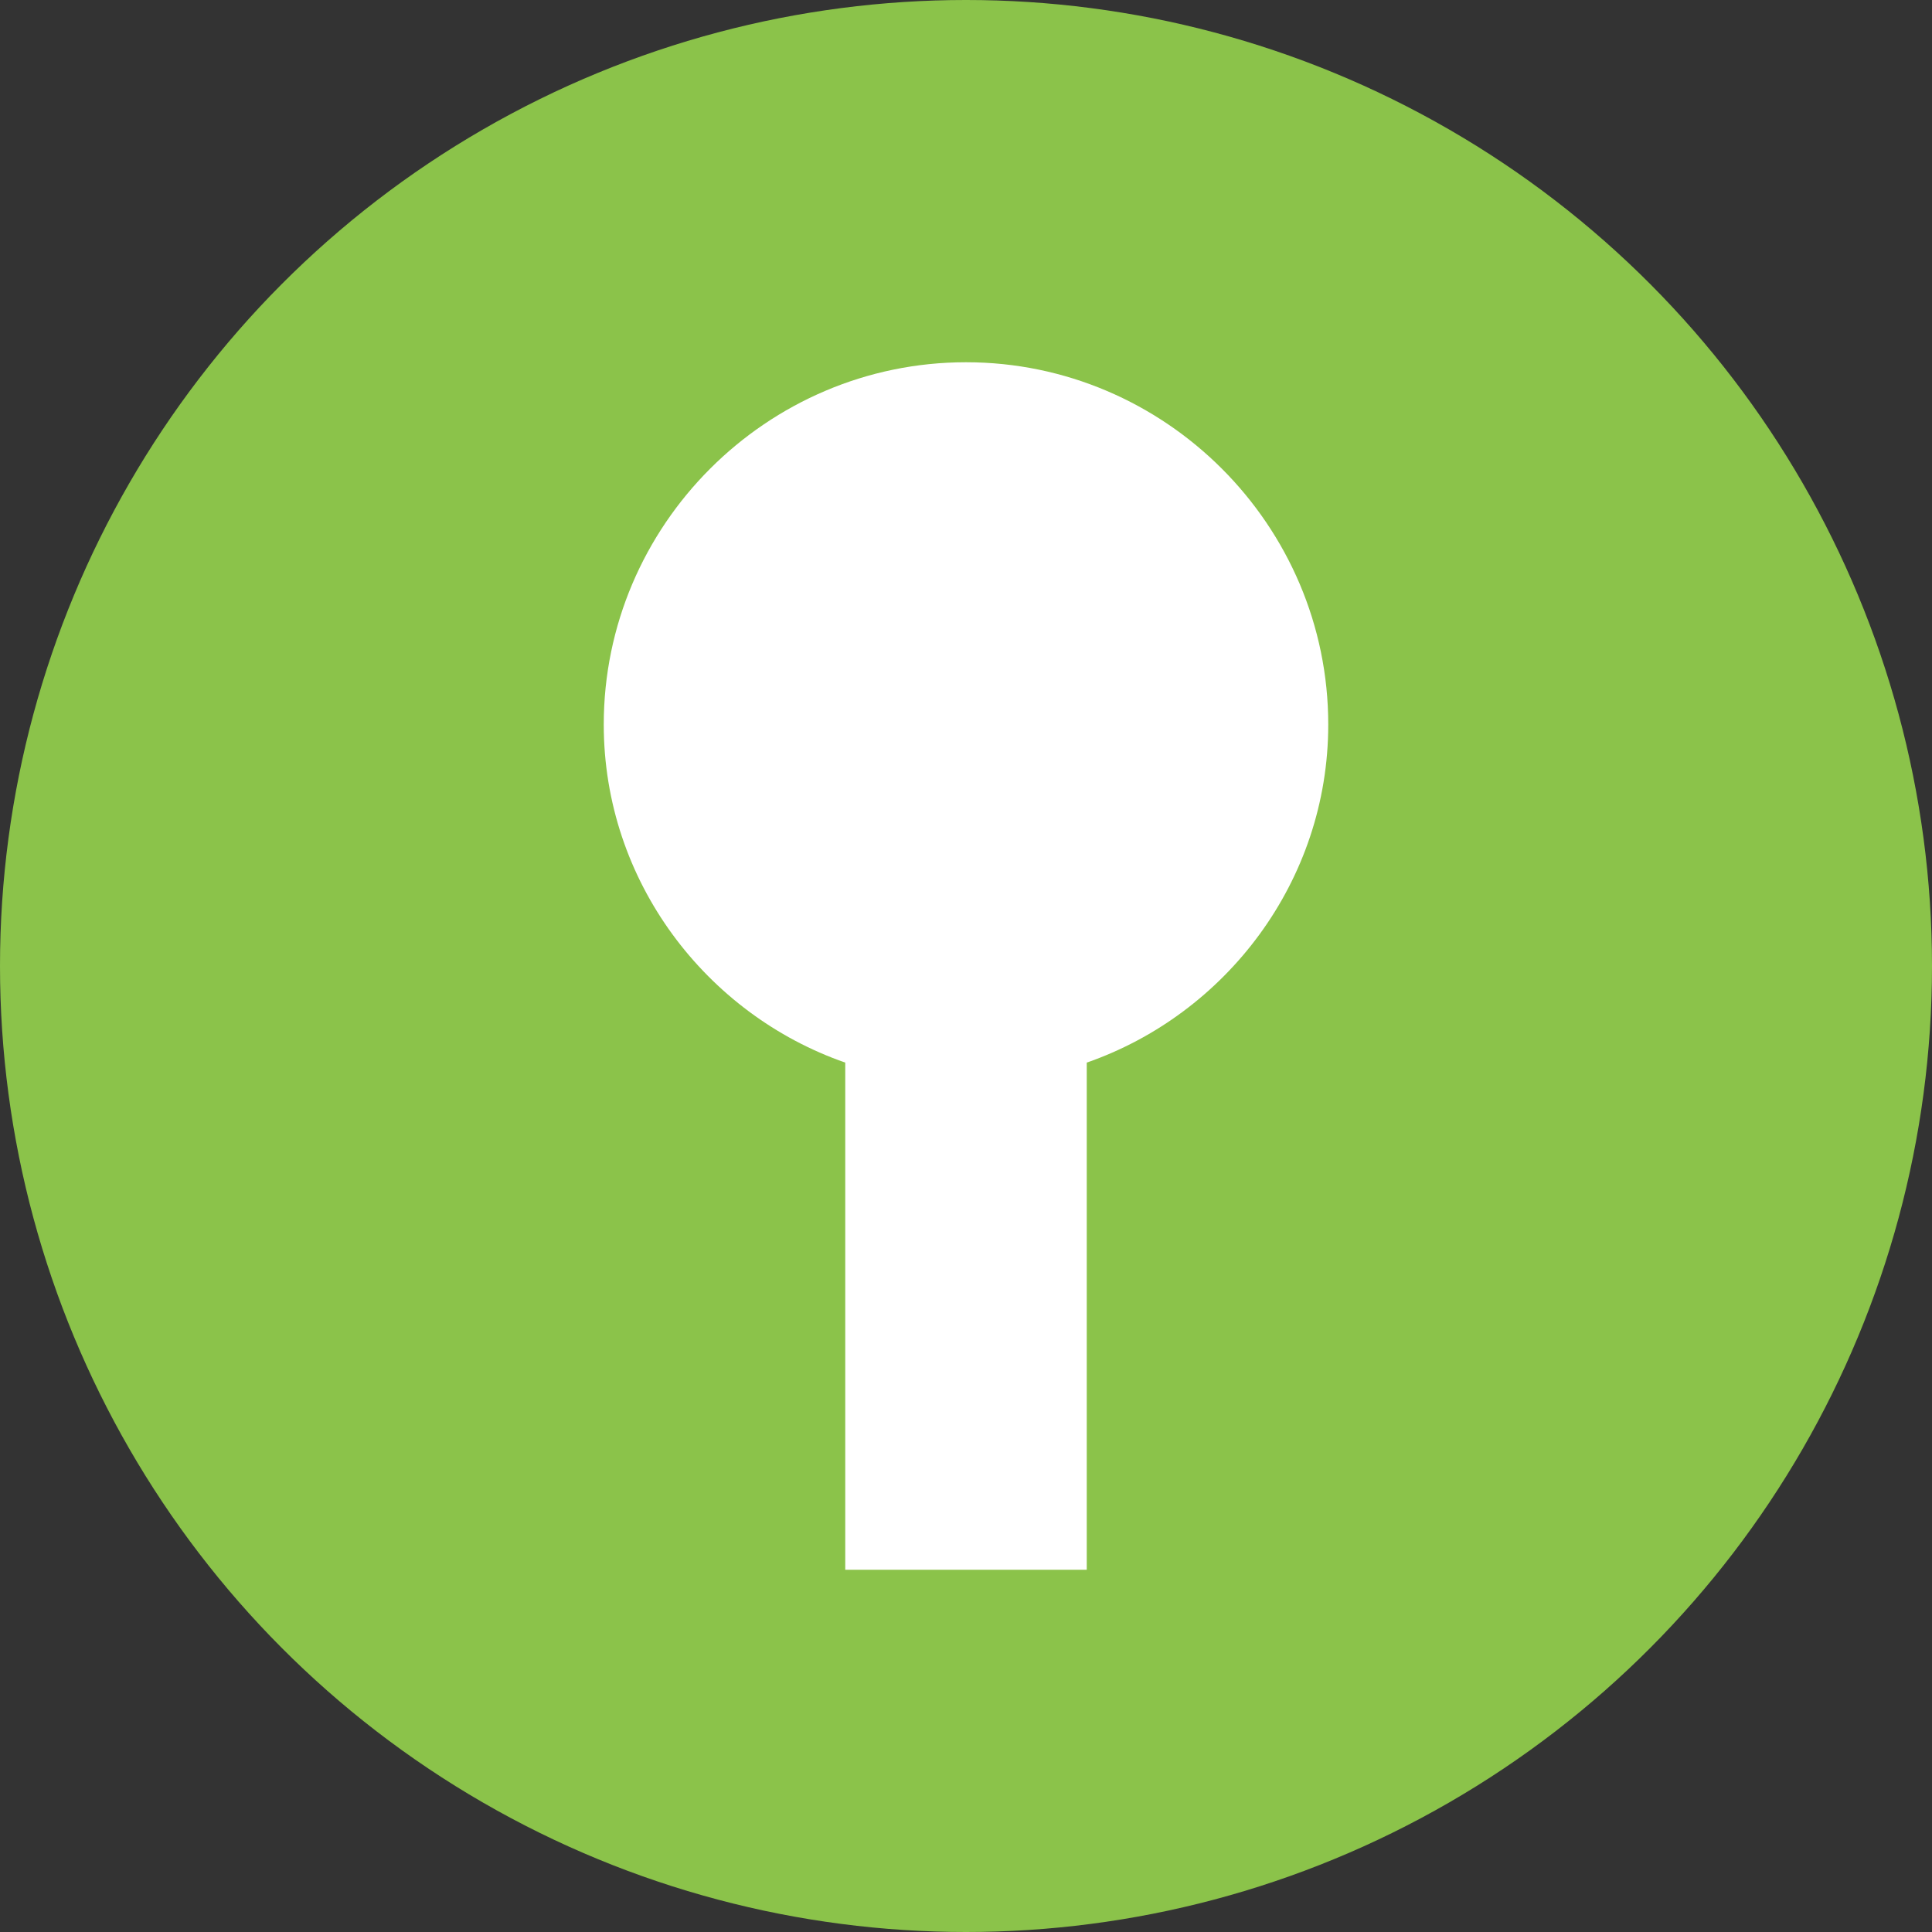 <svg xmlns="http://www.w3.org/2000/svg" width="32" height="32" viewBox="0 0 32 32">
  <rect x="0" y="0" width="32" height="32" fill="#333333" stroke="none"/>
  <circle cx="16" cy="16" r="16" fill="#8BC34A"/>
  <path d="M22 12c0-3.3-2.7-6-6-6s-6 2.7-6 6c0 2.6 1.7 4.8 4 5.6v8.4h4v-8.4c2.3-0.8 4-3 4-5.6z" fill="white"/>
</svg>
